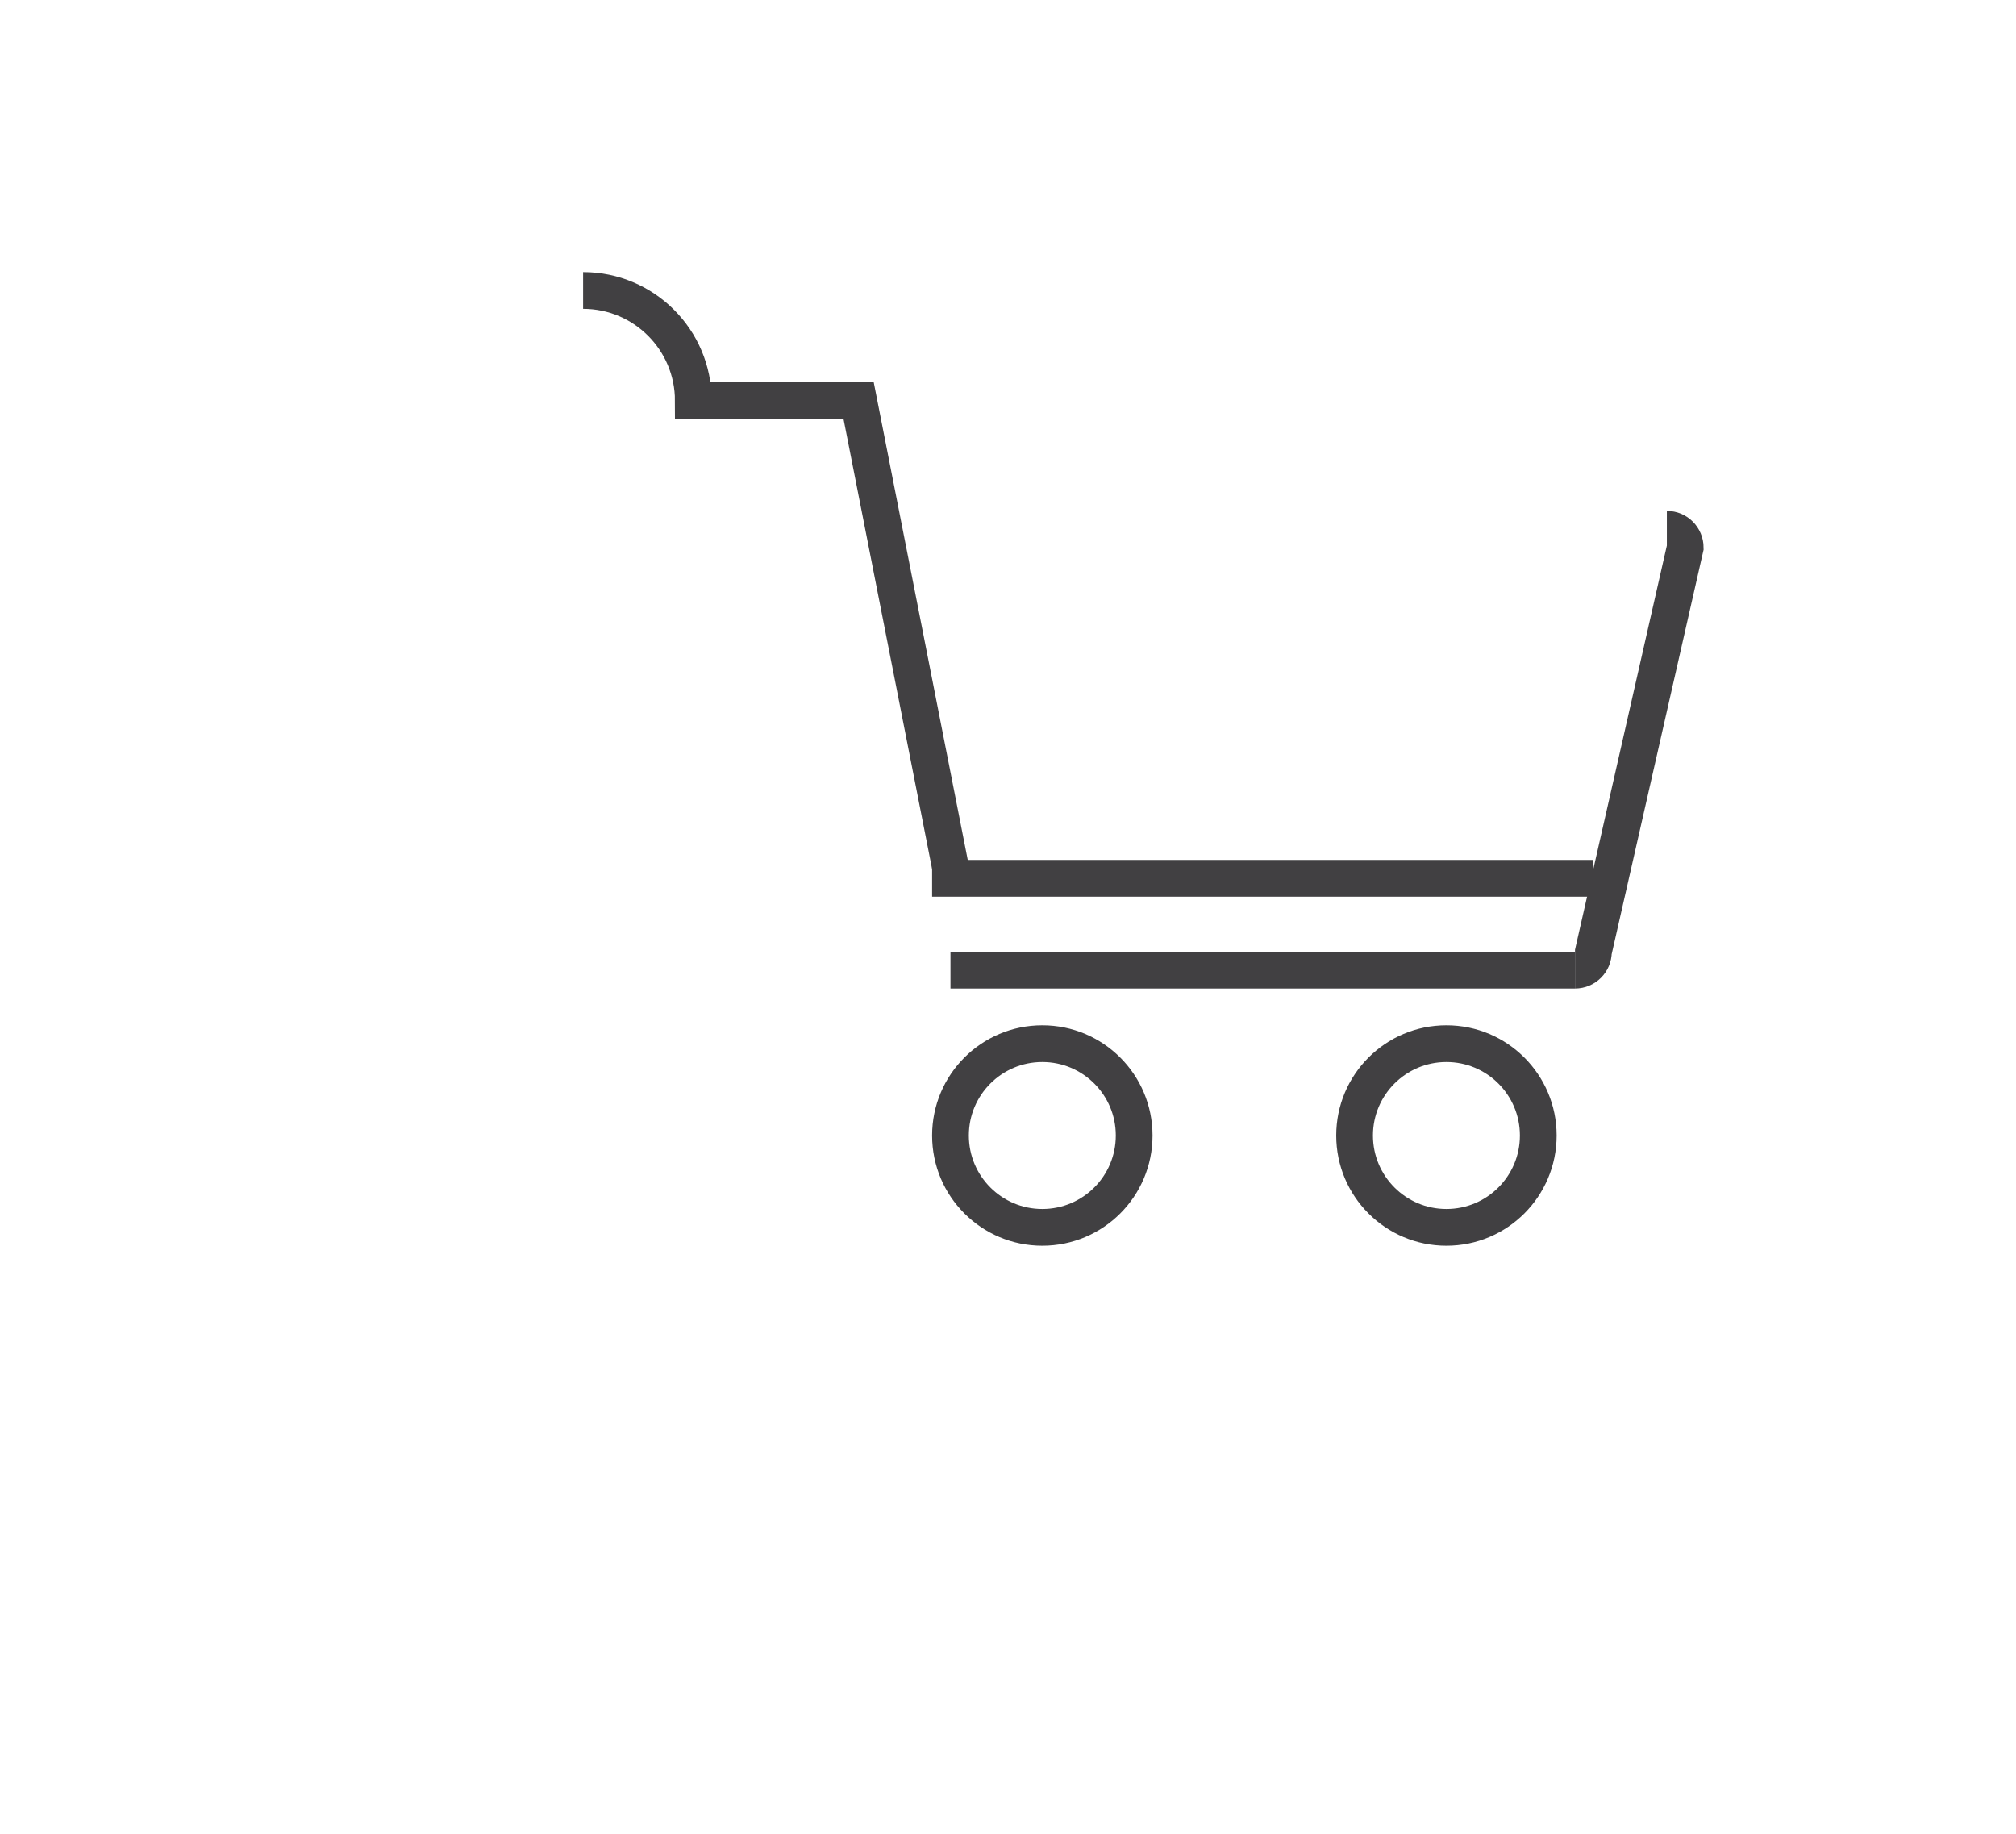 <?xml version="1.0" encoding="utf-8"?>
<!-- Generator: Adobe Illustrator 15.0.0, SVG Export Plug-In . SVG Version: 6.00 Build 0)  -->
<!DOCTYPE svg PUBLIC "-//W3C//DTD SVG 1.0//EN" "http://www.w3.org/TR/2001/REC-SVG-20010904/DTD/svg10.dtd">
<svg version="1.0" id="Layer_1" xmlns="http://www.w3.org/2000/svg" xmlns:xlink="http://www.w3.org/1999/xlink" x="0px" y="0px"
	 width="109.753px" height="99.815px" viewBox="0 0 109.753 99.815" enable-background="new 0 0 109.753 99.815"
	 xml:space="preserve">
<path fill="none" stroke="#414042" stroke-width="2" stroke-miterlimit="10" d="M109.753,26"/>
<g>
	<line fill="none" stroke="#414042" stroke-width="2" stroke-miterlimit="10" x1="51.745" y1="52.81" x2="85.745" y2="52.81"/>
	<path fill="none" stroke="#414042" stroke-width="2" stroke-miterlimit="10" d="M31.745,15.81c3.312,0,6,2.688,6,6h9l5.118,26"/>
	<circle fill="none" stroke="#414042" stroke-width="2" stroke-miterlimit="10" cx="56.745" cy="61.81" r="5"/>
	<circle fill="none" stroke="#414042" stroke-width="2" stroke-miterlimit="10" cx="78.745" cy="61.81" r="5"/>
	<path fill="none" stroke="#414042" stroke-width="2" stroke-miterlimit="10" d="M90.745,28.81c0.552,0,1,0.447,1,1l-5,22
		c0,0.553-0.448,1-1,1"/>
	<line fill="none" stroke="#414042" stroke-width="2" stroke-miterlimit="10" x1="86.745" y1="47.81" x2="50.745" y2="47.81"/>
</g>
</svg>
